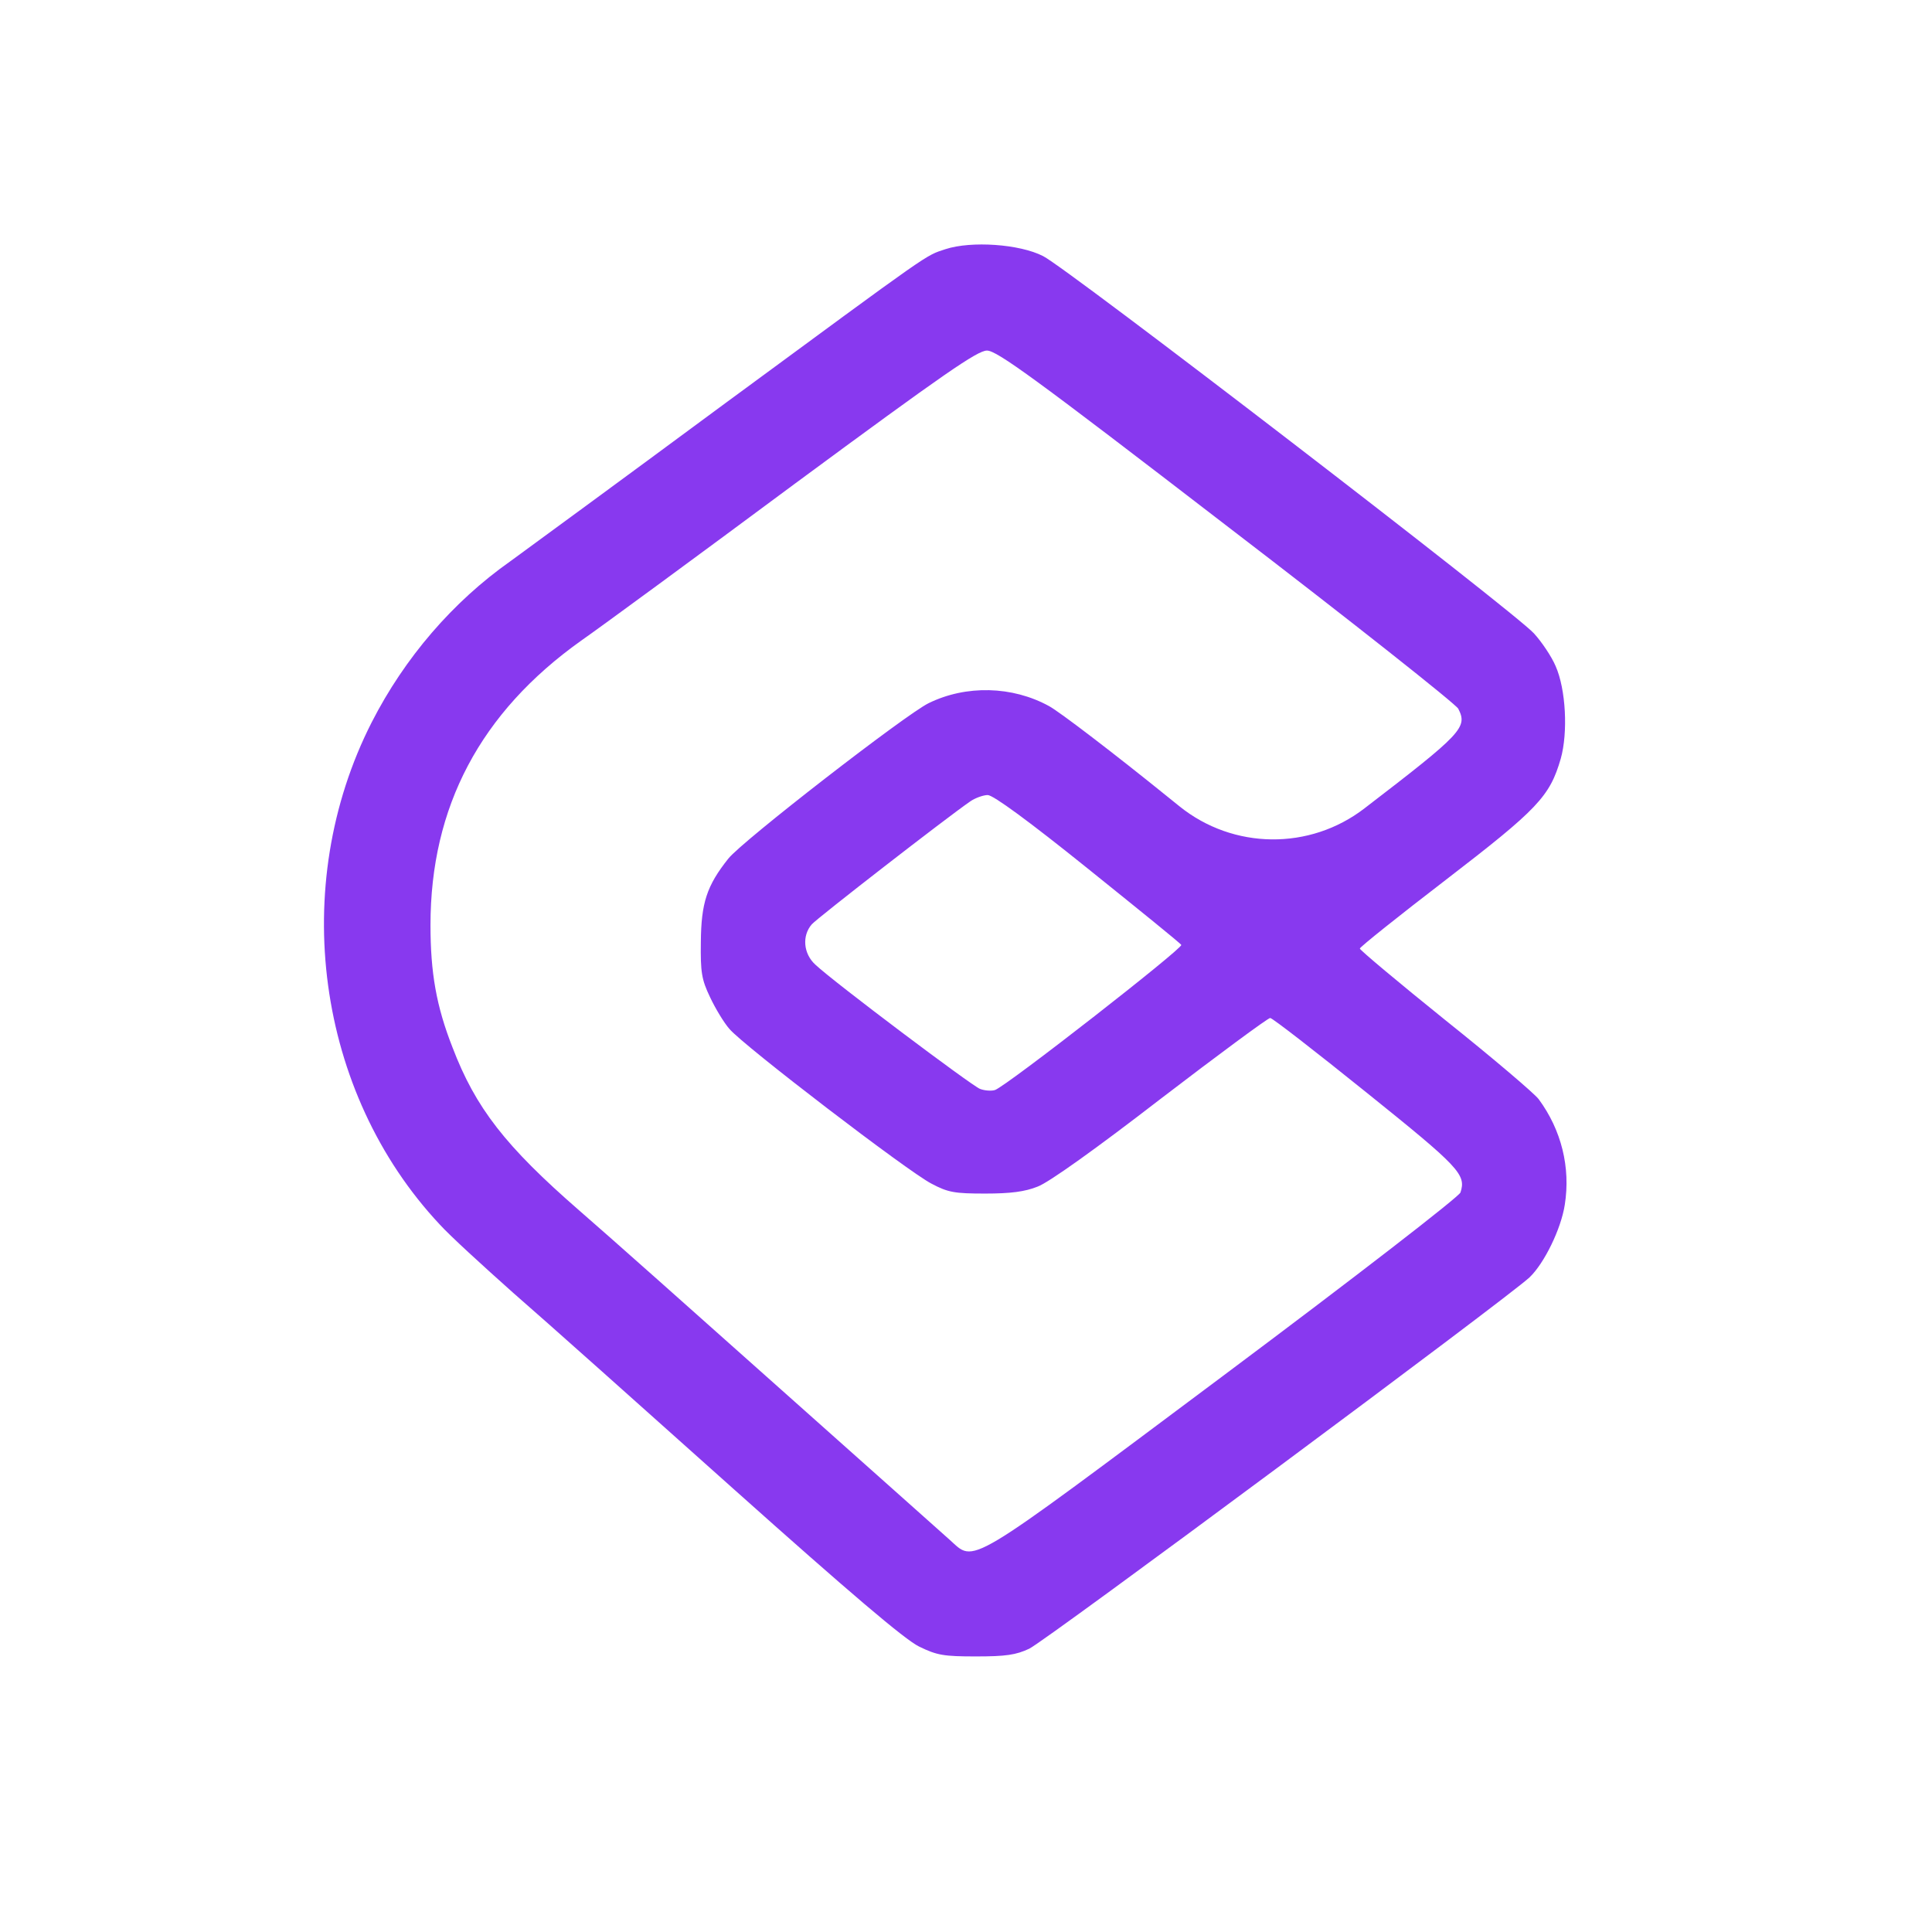 <svg width="33" height="33" viewBox="0 0 33 33" fill="none" xmlns="http://www.w3.org/2000/svg">
<path d="M16.149 4.256C15.792 4.375 15.974 4.25 12.341 6.922C10.584 8.221 8.946 9.42 8.714 9.589C7.735 10.279 6.913 11.233 6.349 12.337C4.924 15.136 5.401 18.662 7.51 20.914C7.679 21.102 8.25 21.623 8.764 22.081C9.285 22.533 10.979 24.045 12.529 25.432C14.524 27.214 15.453 28.004 15.698 28.124C16.005 28.274 16.118 28.293 16.67 28.293C17.178 28.293 17.354 28.268 17.58 28.161C17.85 28.036 25.768 22.157 26.126 21.818C26.377 21.579 26.665 20.99 26.728 20.576C26.828 19.942 26.671 19.302 26.282 18.775C26.213 18.681 25.498 18.072 24.689 17.426C23.886 16.779 23.227 16.227 23.227 16.202C23.227 16.177 23.886 15.65 24.695 15.029C26.27 13.818 26.471 13.605 26.659 12.958C26.784 12.513 26.747 11.773 26.571 11.377C26.502 11.214 26.333 10.963 26.201 10.819C25.875 10.455 18.233 4.582 17.818 4.375C17.417 4.168 16.589 4.112 16.149 4.256ZM20.943 8.974C23.082 10.612 24.864 12.024 24.908 12.105C25.072 12.425 24.977 12.525 23.308 13.806C22.374 14.527 21.066 14.513 20.147 13.773L19.977 13.636C19.023 12.864 18.094 12.155 17.919 12.061C17.291 11.716 16.501 11.697 15.861 12.011C15.465 12.206 12.68 14.364 12.441 14.665C12.071 15.129 11.977 15.424 11.971 16.089C11.964 16.604 11.983 16.729 12.127 17.03C12.215 17.219 12.366 17.47 12.46 17.576C12.698 17.859 15.516 20.017 15.911 20.218C16.193 20.368 16.306 20.387 16.827 20.387C17.26 20.387 17.505 20.356 17.724 20.268C17.912 20.199 18.728 19.616 19.826 18.768C20.817 18.009 21.658 17.388 21.696 17.388C21.733 17.388 22.468 17.959 23.333 18.655C24.927 19.936 25.047 20.061 24.946 20.368C24.927 20.437 23.151 21.812 20.893 23.499C16.425 26.837 16.664 26.693 16.218 26.298C16.087 26.179 14.794 25.03 13.345 23.738C11.895 22.445 10.345 21.065 9.894 20.676C8.633 19.578 8.124 18.925 7.729 17.89C7.453 17.187 7.353 16.616 7.353 15.801C7.353 13.78 8.206 12.168 9.925 10.944C10.258 10.712 11.908 9.501 13.589 8.253C16.124 6.383 16.695 5.988 16.858 5.988C17.028 5.988 17.674 6.458 20.943 8.974ZM18.578 14.834C19.437 15.525 20.159 16.108 20.177 16.14C20.209 16.196 17.203 18.543 16.996 18.618C16.94 18.637 16.821 18.631 16.739 18.599C16.595 18.543 14.248 16.779 13.928 16.478C13.721 16.29 13.696 15.983 13.866 15.788C13.96 15.681 16.174 13.962 16.576 13.686C16.658 13.63 16.796 13.58 16.871 13.58C16.965 13.58 17.58 14.031 18.578 14.834Z" fill="#8839ef"/>
</svg>

